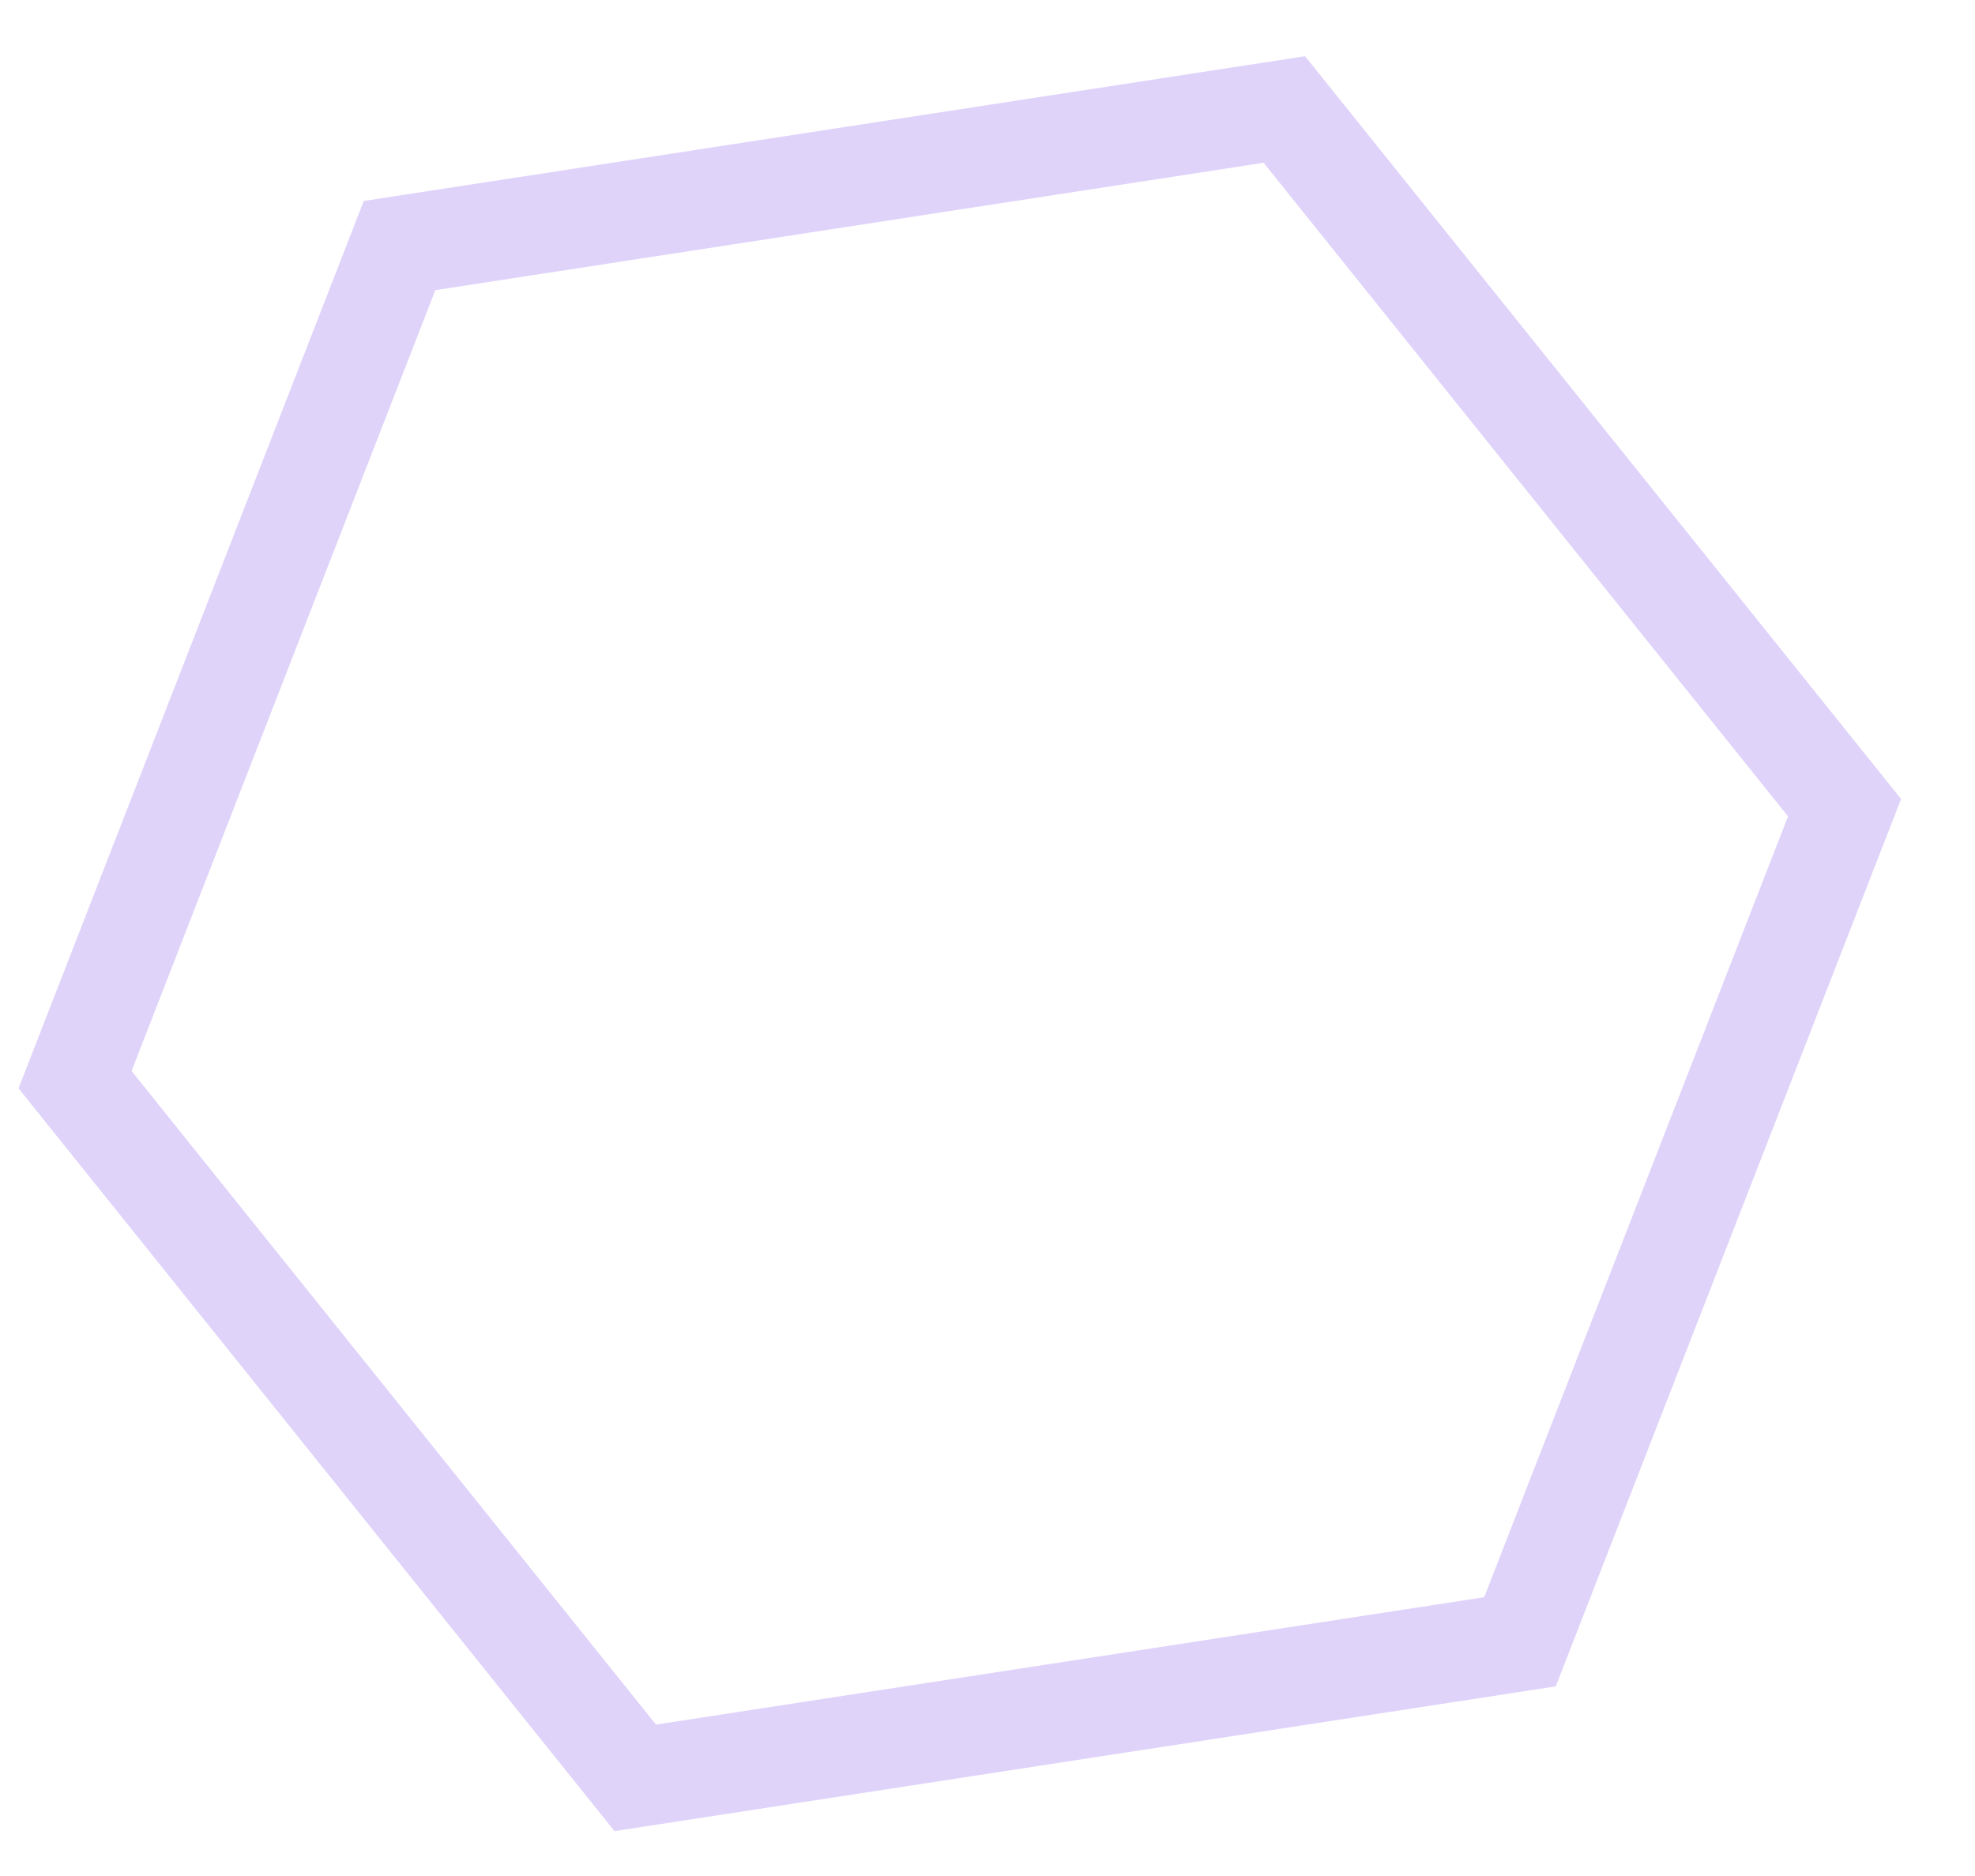 <svg width="20" height="19" viewBox="0 0 20 19" fill="none" xmlns="http://www.w3.org/2000/svg">
<path d="M0.76 10.935L4.046 2.487L13.006 1.109L18.679 8.18L15.392 16.628L6.433 18.006L0.76 10.935Z" stroke="#966DED" stroke-opacity="0.3" stroke-width="1.003"/>
</svg>
